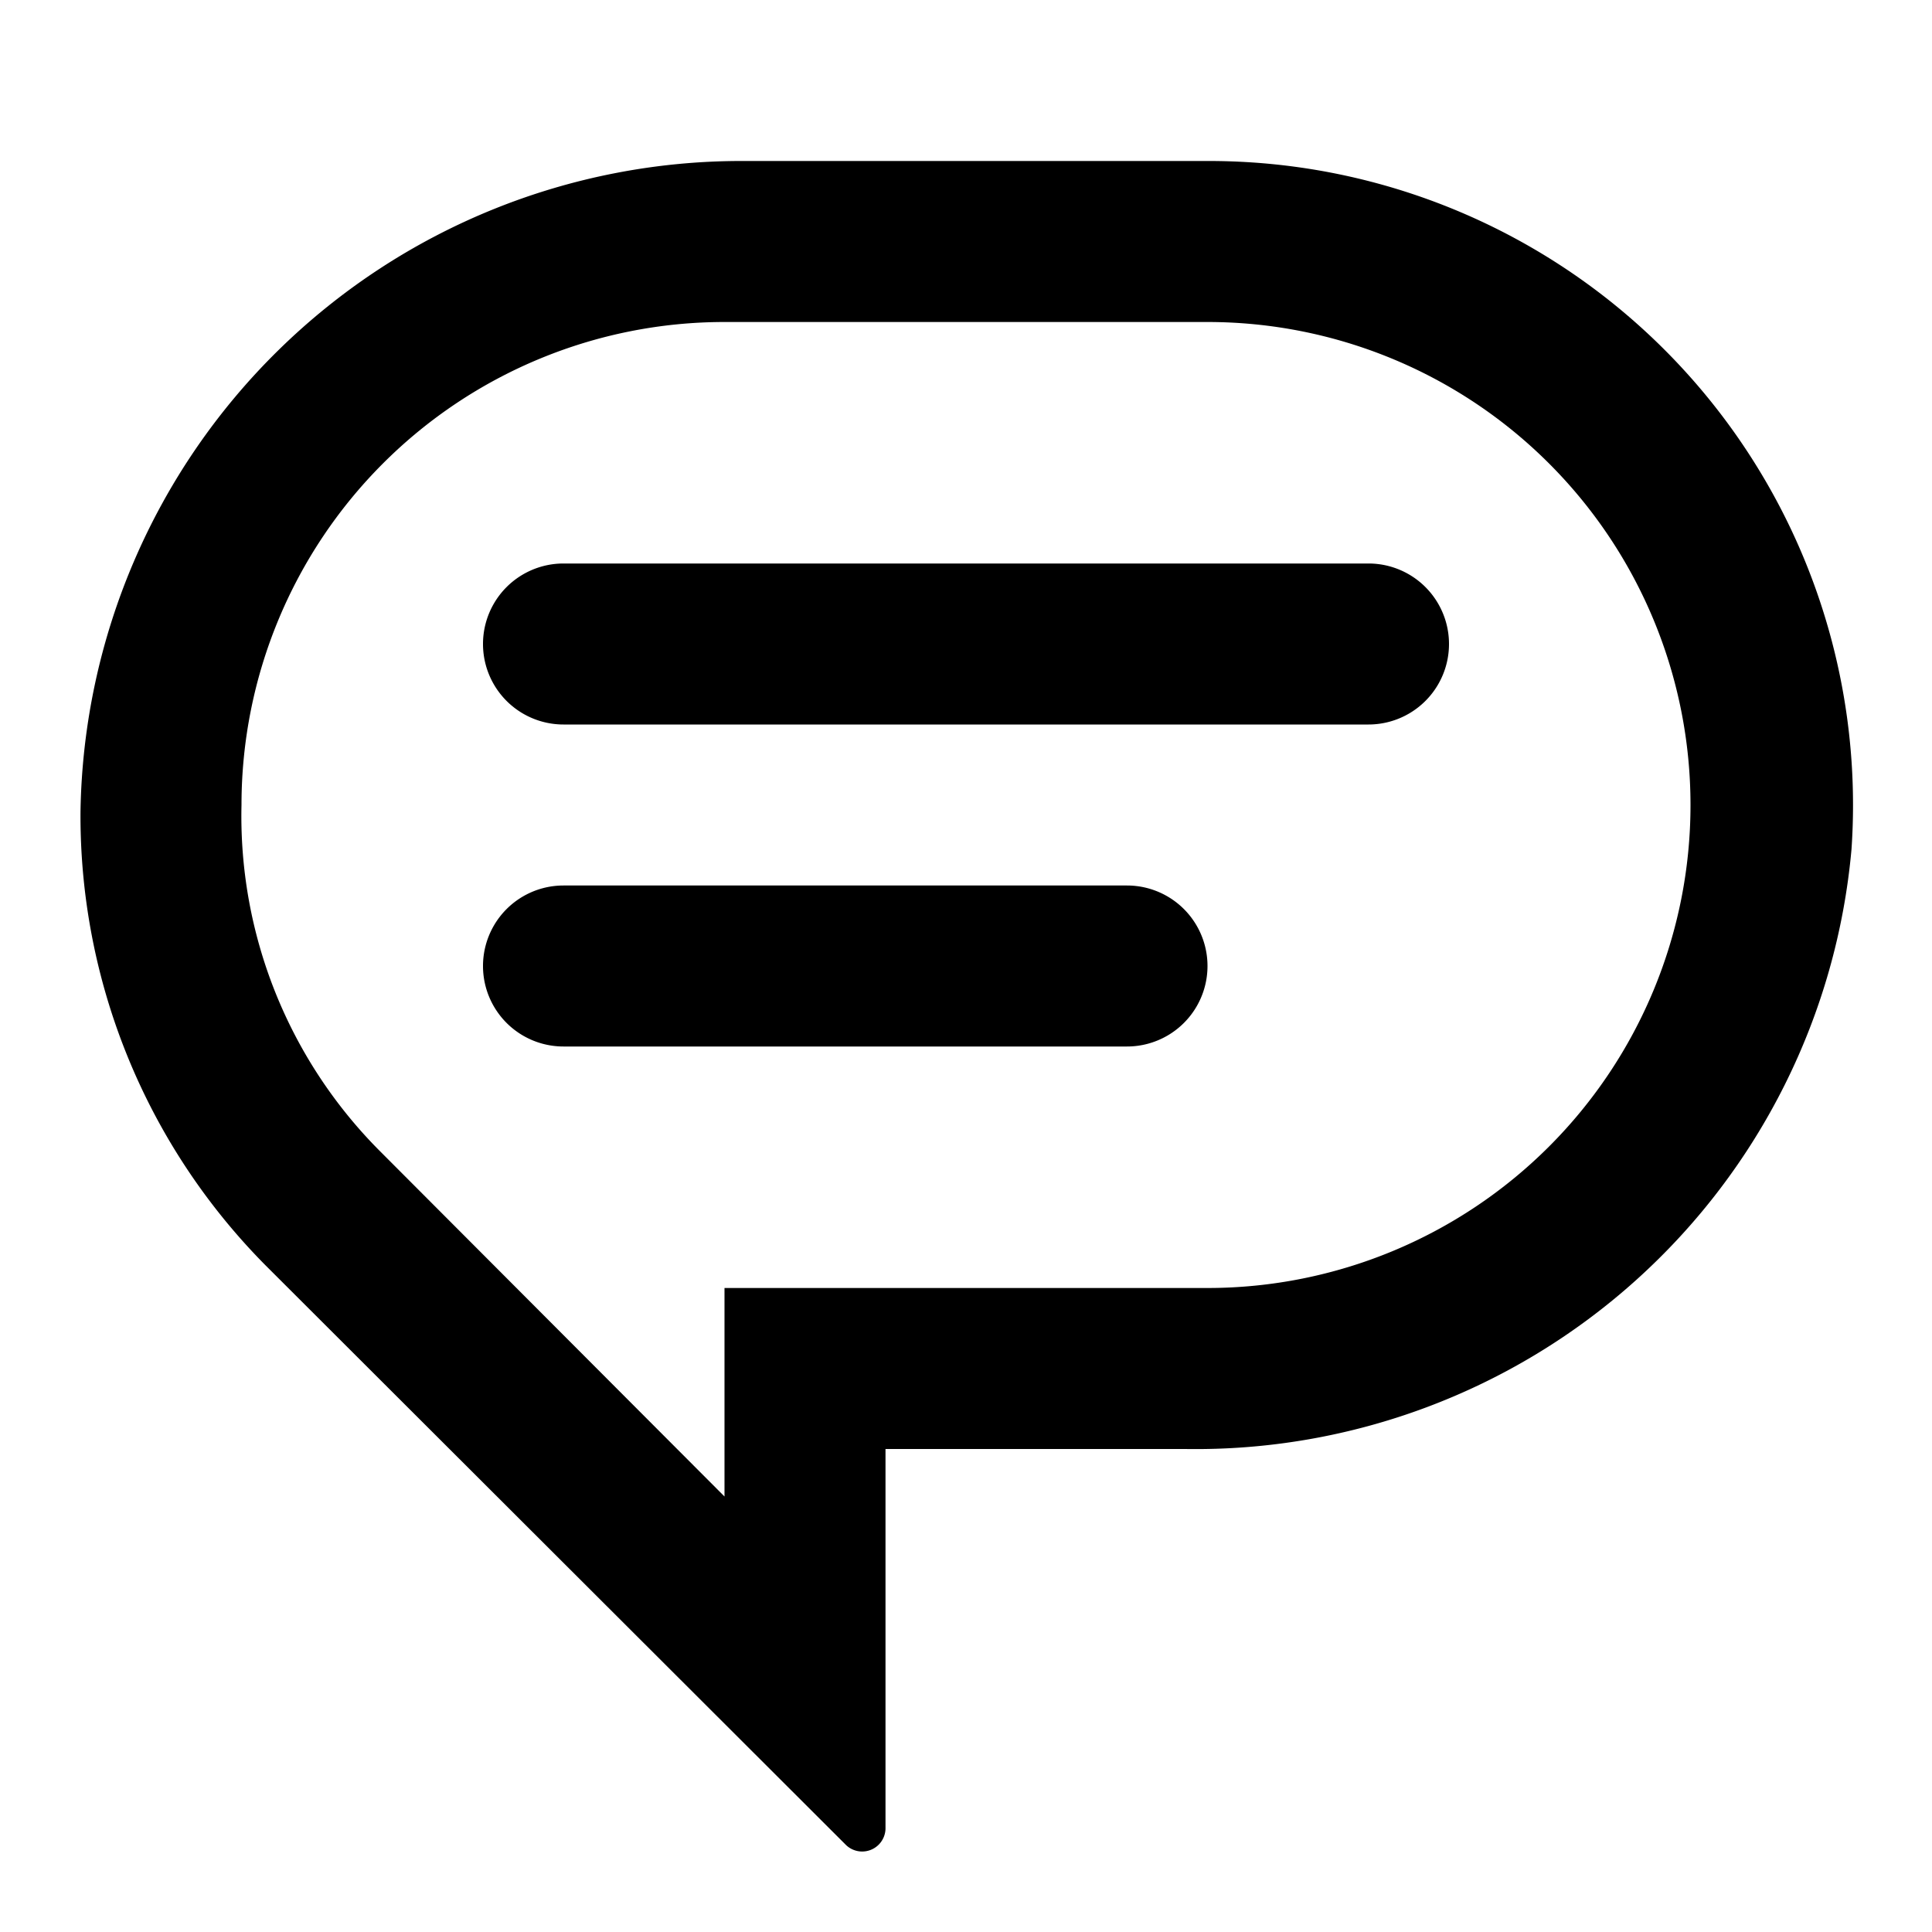 <svg id="Icons" xmlns="http://www.w3.org/2000/svg" width="24" height="24" viewBox="0 0 24 24">
  <g>
    <path d="M14,11H7a1,1,0,0,0,0,2h7a1,1,0,0,0,0-2Z"/>
    <path d="M17,7H7A1,1,0,0,0,7,9H17a1,1,0,0,0,0-2Z"/>
    <path d="M15,2H9.24A8.21,8.21,0,0,0,1,10.08a7.93,7.93,0,0,0,2.3,5.64l7.2,7.19a.29.29,0,0,0,.5-.21V18h3.72A8.18,8.18,0,0,0,23,10.55,8,8,0,0,0,15,2Zm0,14H9v2.59l-4.29-4.3A5.89,5.89,0,0,1,3,10,6,6,0,0,1,9,4h6a6,6,0,0,1,0,12Z"/>
  </g>
</svg>
